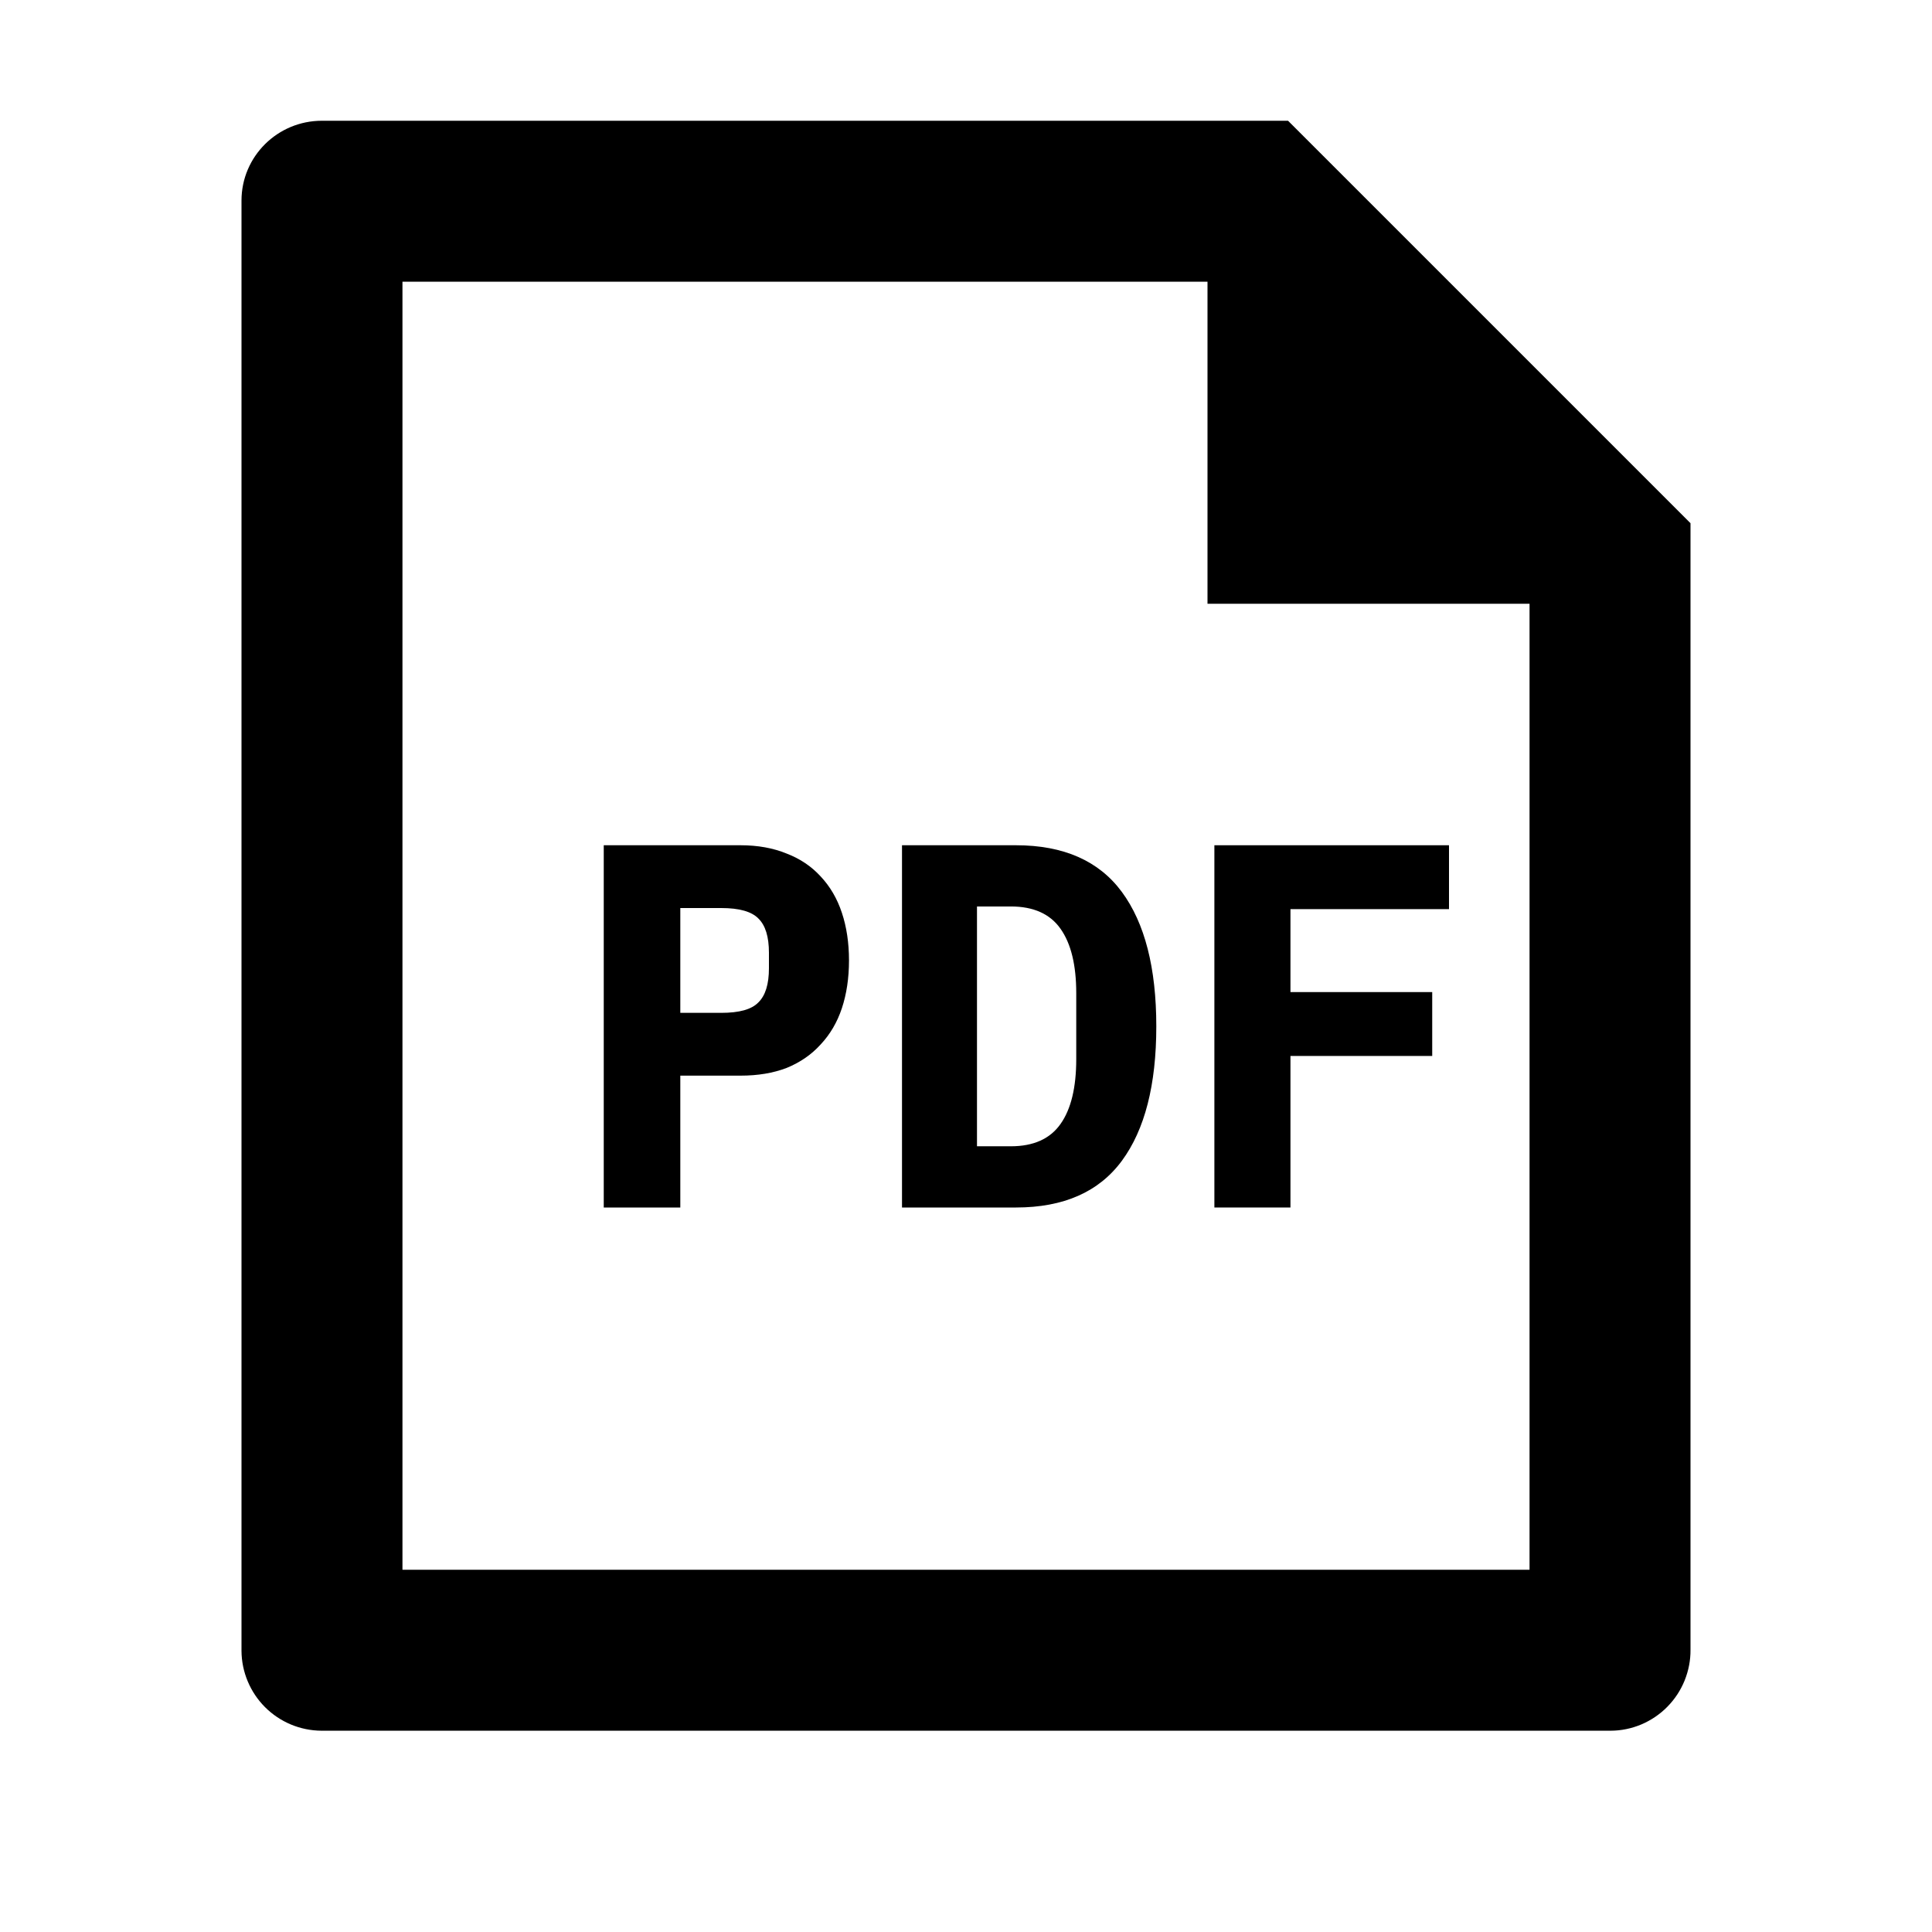 <svg width="16" height="16" viewBox="0 0 16 16" fill="none" xmlns="http://www.w3.org/2000/svg">
<path d="M10 2.333H3.333V13H12.667V5H10V2.333ZM2 1.661C2 1.296 2.298 1 2.666 1H10.667L14 4.333V13.662C14.001 13.749 13.984 13.836 13.951 13.918C13.918 13.999 13.87 14.072 13.808 14.135C13.747 14.197 13.673 14.247 13.593 14.281C13.512 14.315 13.425 14.333 13.338 14.333H2.662C2.487 14.332 2.319 14.262 2.195 14.138C2.072 14.015 2.001 13.847 2 13.672V1.661Z" fill="black"/>
<path d="M5 10V7H6.133C6.276 7 6.403 7.023 6.515 7.069C6.627 7.112 6.72 7.175 6.796 7.258C6.874 7.341 6.933 7.441 6.972 7.559C7.011 7.676 7.031 7.808 7.031 7.954C7.031 8.1 7.011 8.232 6.972 8.35C6.933 8.467 6.874 8.567 6.796 8.65C6.72 8.734 6.627 8.798 6.515 8.844C6.403 8.887 6.276 8.908 6.133 8.908H5.634V10H5ZM5.634 8.388H5.973C6.122 8.388 6.224 8.36 6.28 8.302C6.339 8.245 6.368 8.15 6.368 8.019V7.89C6.368 7.758 6.339 7.663 6.28 7.606C6.224 7.549 6.122 7.52 5.973 7.52H5.634V8.388Z" fill="black"/>
<path d="M7.47 7H8.414C8.808 7 9.101 7.129 9.291 7.387C9.481 7.645 9.576 8.016 9.576 8.5C9.576 8.984 9.481 9.355 9.291 9.613C9.101 9.871 8.808 10 8.414 10H7.47V7ZM8.372 9.493C8.559 9.493 8.697 9.431 8.783 9.308C8.87 9.185 8.913 9.006 8.913 8.771V8.225C8.913 7.993 8.87 7.815 8.783 7.692C8.697 7.569 8.559 7.507 8.372 7.507H8.091V9.493H8.372Z" fill="black"/>
<path d="M10.057 10V7H12V7.529H10.687V8.216H11.861V8.745H10.687V10H10.057Z" fill="black"/>
</svg>
